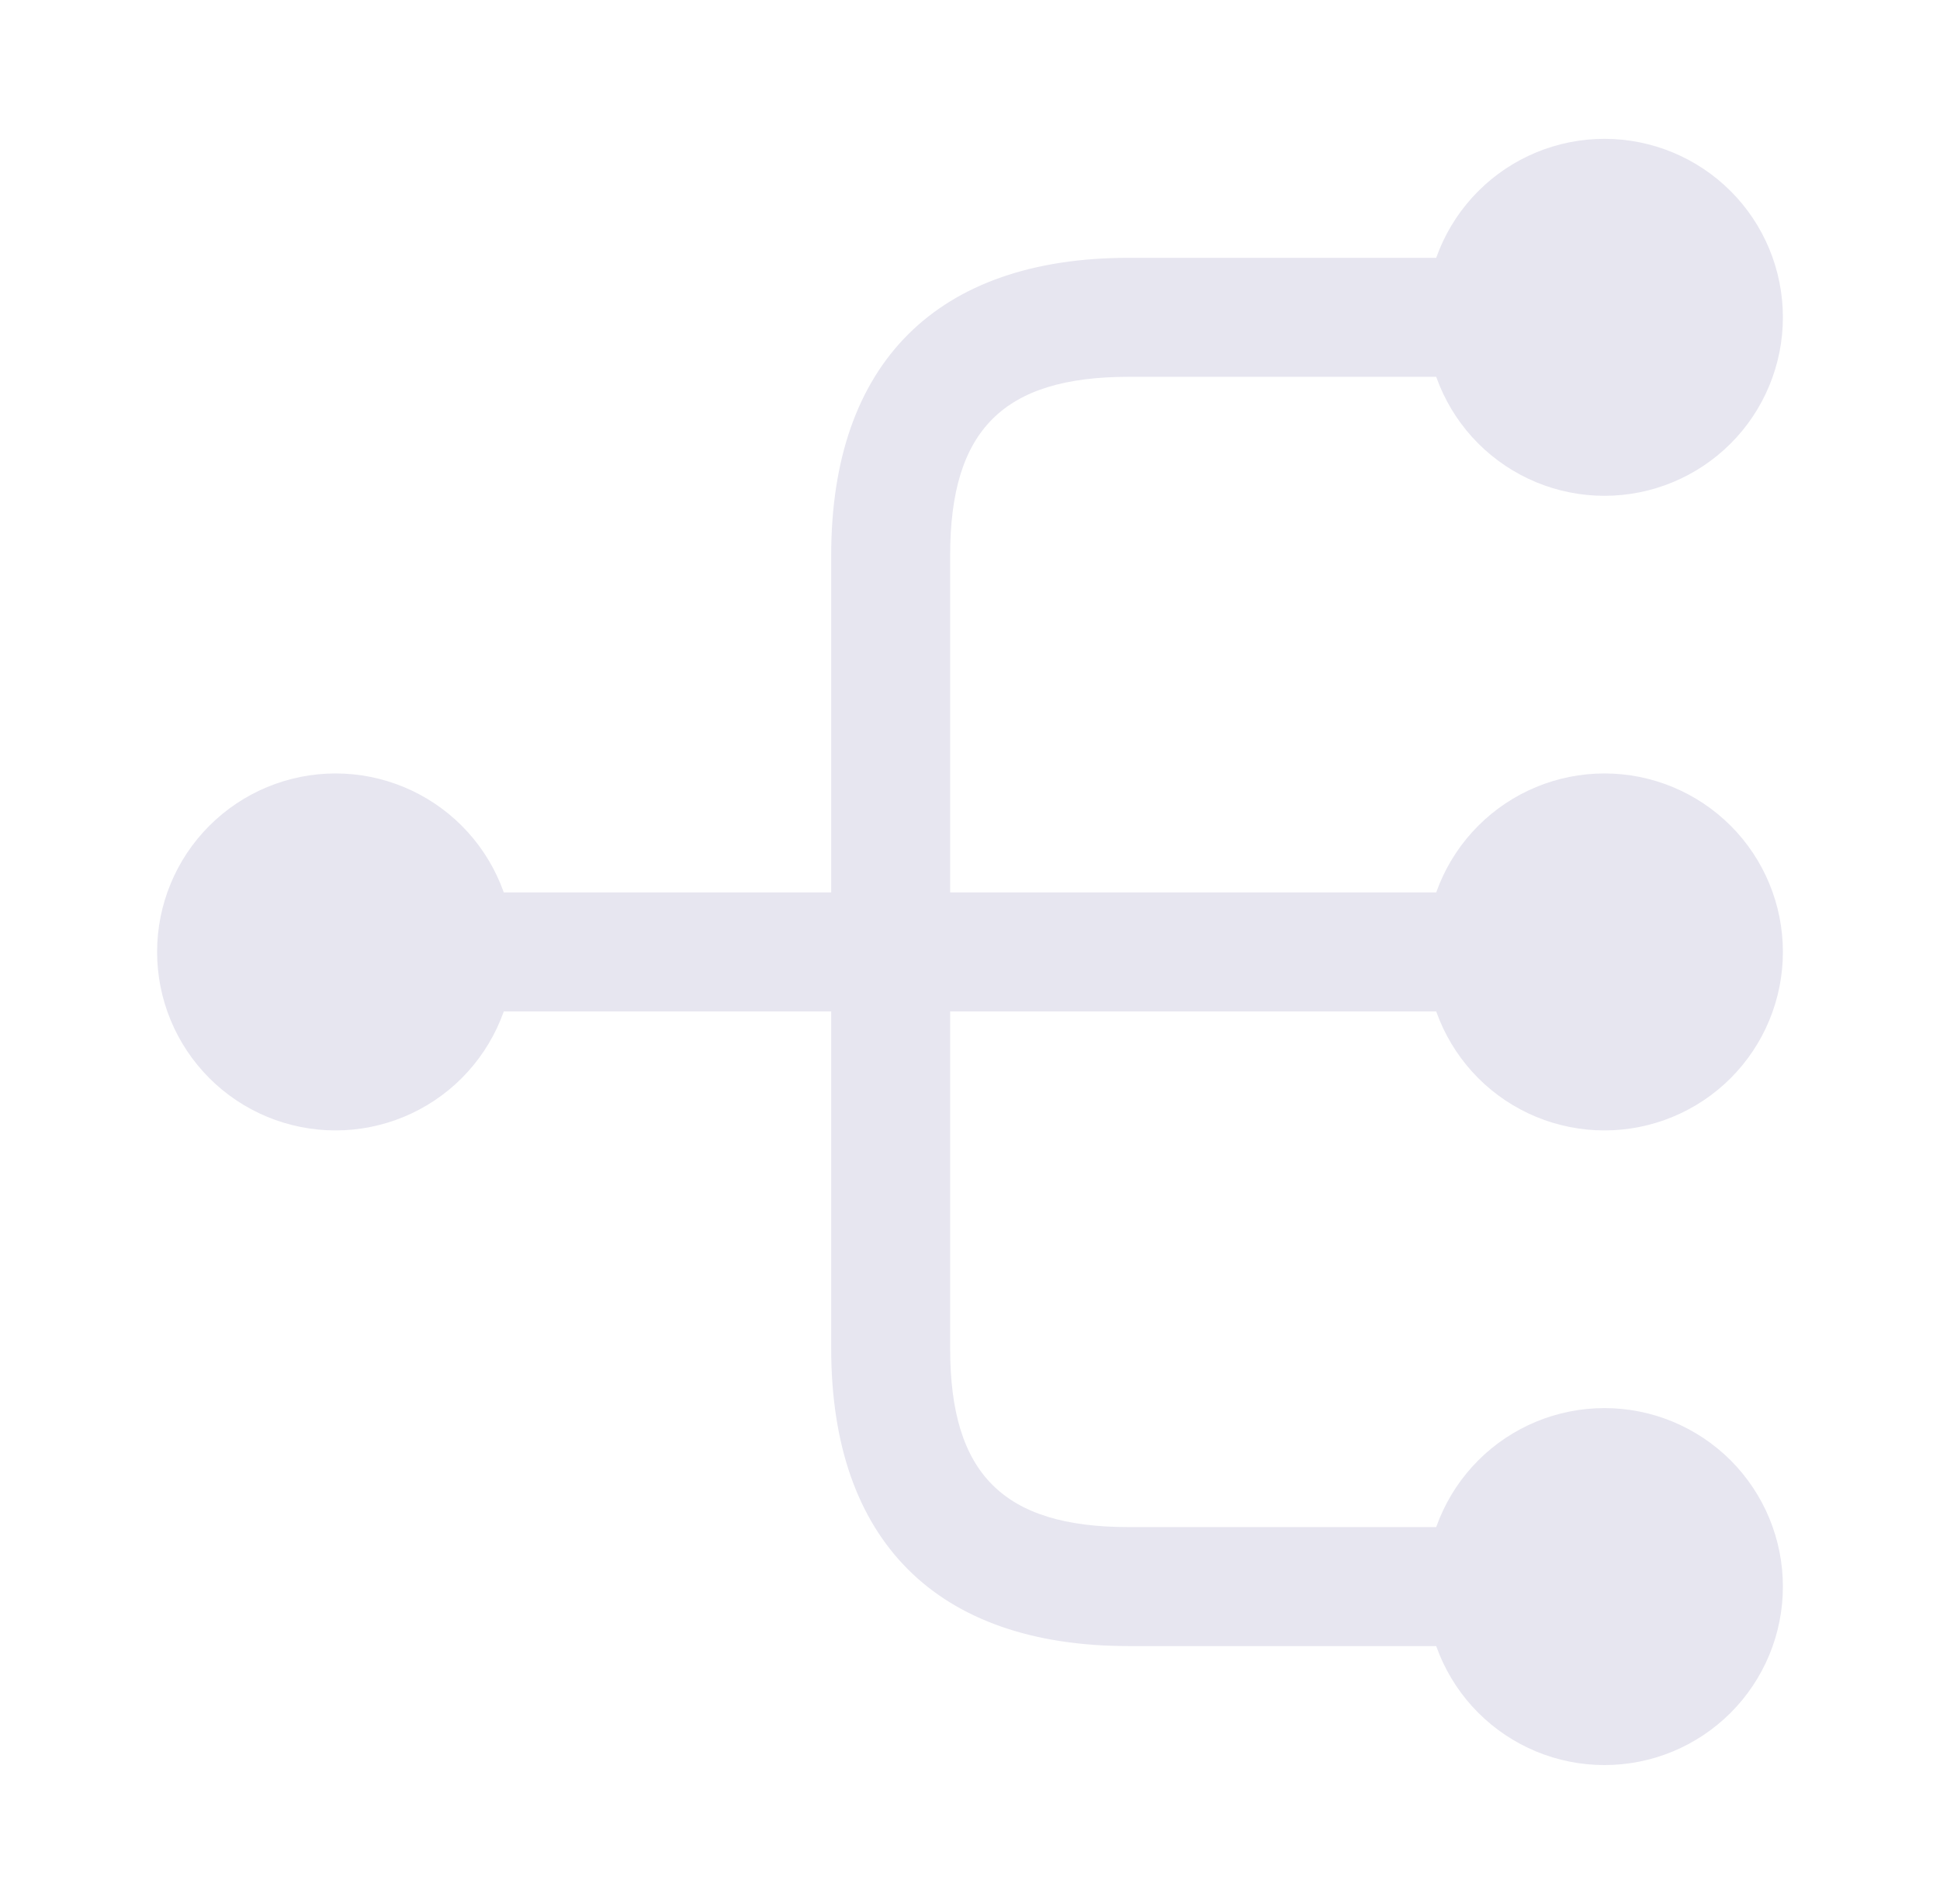 <svg width="53" height="52" viewBox="0 0 53 52" fill="none" xmlns="http://www.w3.org/2000/svg">
<path d="M43.833 30.875C45.126 30.875 46.366 30.362 47.281 29.448C48.195 28.533 48.708 27.293 48.708 26C48.708 24.707 48.195 23.467 47.281 22.553C46.366 21.639 45.126 21.125 43.833 21.125C42.54 21.125 41.3 21.639 40.386 22.553C39.472 23.467 38.958 24.707 38.958 26C38.958 27.293 39.472 28.533 40.386 29.448C41.3 30.362 42.54 30.875 43.833 30.875ZM43.833 13.542C45.126 13.542 46.366 13.028 47.281 12.114C48.195 11.2 48.708 9.96 48.708 8.667C48.708 7.374 48.195 6.134 47.281 5.22C46.366 4.306 45.126 3.792 43.833 3.792C42.54 3.792 41.3 4.306 40.386 5.22C39.472 6.134 38.958 7.374 38.958 8.667C38.958 9.96 39.472 11.2 40.386 12.114C41.3 13.028 42.54 13.542 43.833 13.542ZM43.833 48.209C44.474 48.209 45.108 48.083 45.699 47.838C46.29 47.593 46.828 47.233 47.281 46.781C47.733 46.328 48.092 45.791 48.337 45.199C48.582 44.608 48.708 43.974 48.708 43.334C48.708 42.694 48.582 42.059 48.337 41.468C48.092 40.877 47.733 40.339 47.281 39.886C46.828 39.434 46.29 39.075 45.699 38.83C45.108 38.585 44.474 38.459 43.833 38.459C42.54 38.459 41.3 38.972 40.386 39.886C39.472 40.801 38.958 42.041 38.958 43.334C38.958 44.627 39.472 45.867 40.386 46.781C41.3 47.695 42.54 48.209 43.833 48.209ZM9.167 30.875C10.46 30.875 11.7 30.362 12.614 29.448C13.528 28.533 14.042 27.293 14.042 26C14.042 24.707 13.528 23.467 12.614 22.553C11.7 21.639 10.46 21.125 9.167 21.125C7.874 21.125 6.634 21.639 5.72 22.553C4.805 23.467 4.292 24.707 4.292 26C4.292 27.293 4.805 28.533 5.72 29.448C6.634 30.362 7.874 30.875 9.167 30.875Z" fill="#E7E6F0"/>
<path d="M41.667 27.625C42.555 27.625 43.292 26.889 43.292 26C43.292 25.112 42.555 24.375 41.667 24.375H25.958V15.167C25.958 11.744 27.41 10.292 30.833 10.292H41.667C42.555 10.292 43.292 9.555 43.292 8.667C43.292 7.779 42.555 7.042 41.667 7.042H30.833C25.59 7.042 22.708 9.924 22.708 15.167V24.375H11.333C10.445 24.375 9.708 25.112 9.708 26C9.708 26.889 10.445 27.625 11.333 27.625H22.708V36.834C22.708 42.077 25.59 44.959 30.833 44.959H41.667C42.555 44.959 43.292 44.222 43.292 43.334C43.292 42.445 42.555 41.709 41.667 41.709H30.833C27.41 41.709 25.958 40.257 25.958 36.834V27.625H41.667Z" fill="#E7E6F0"/>
</svg>
